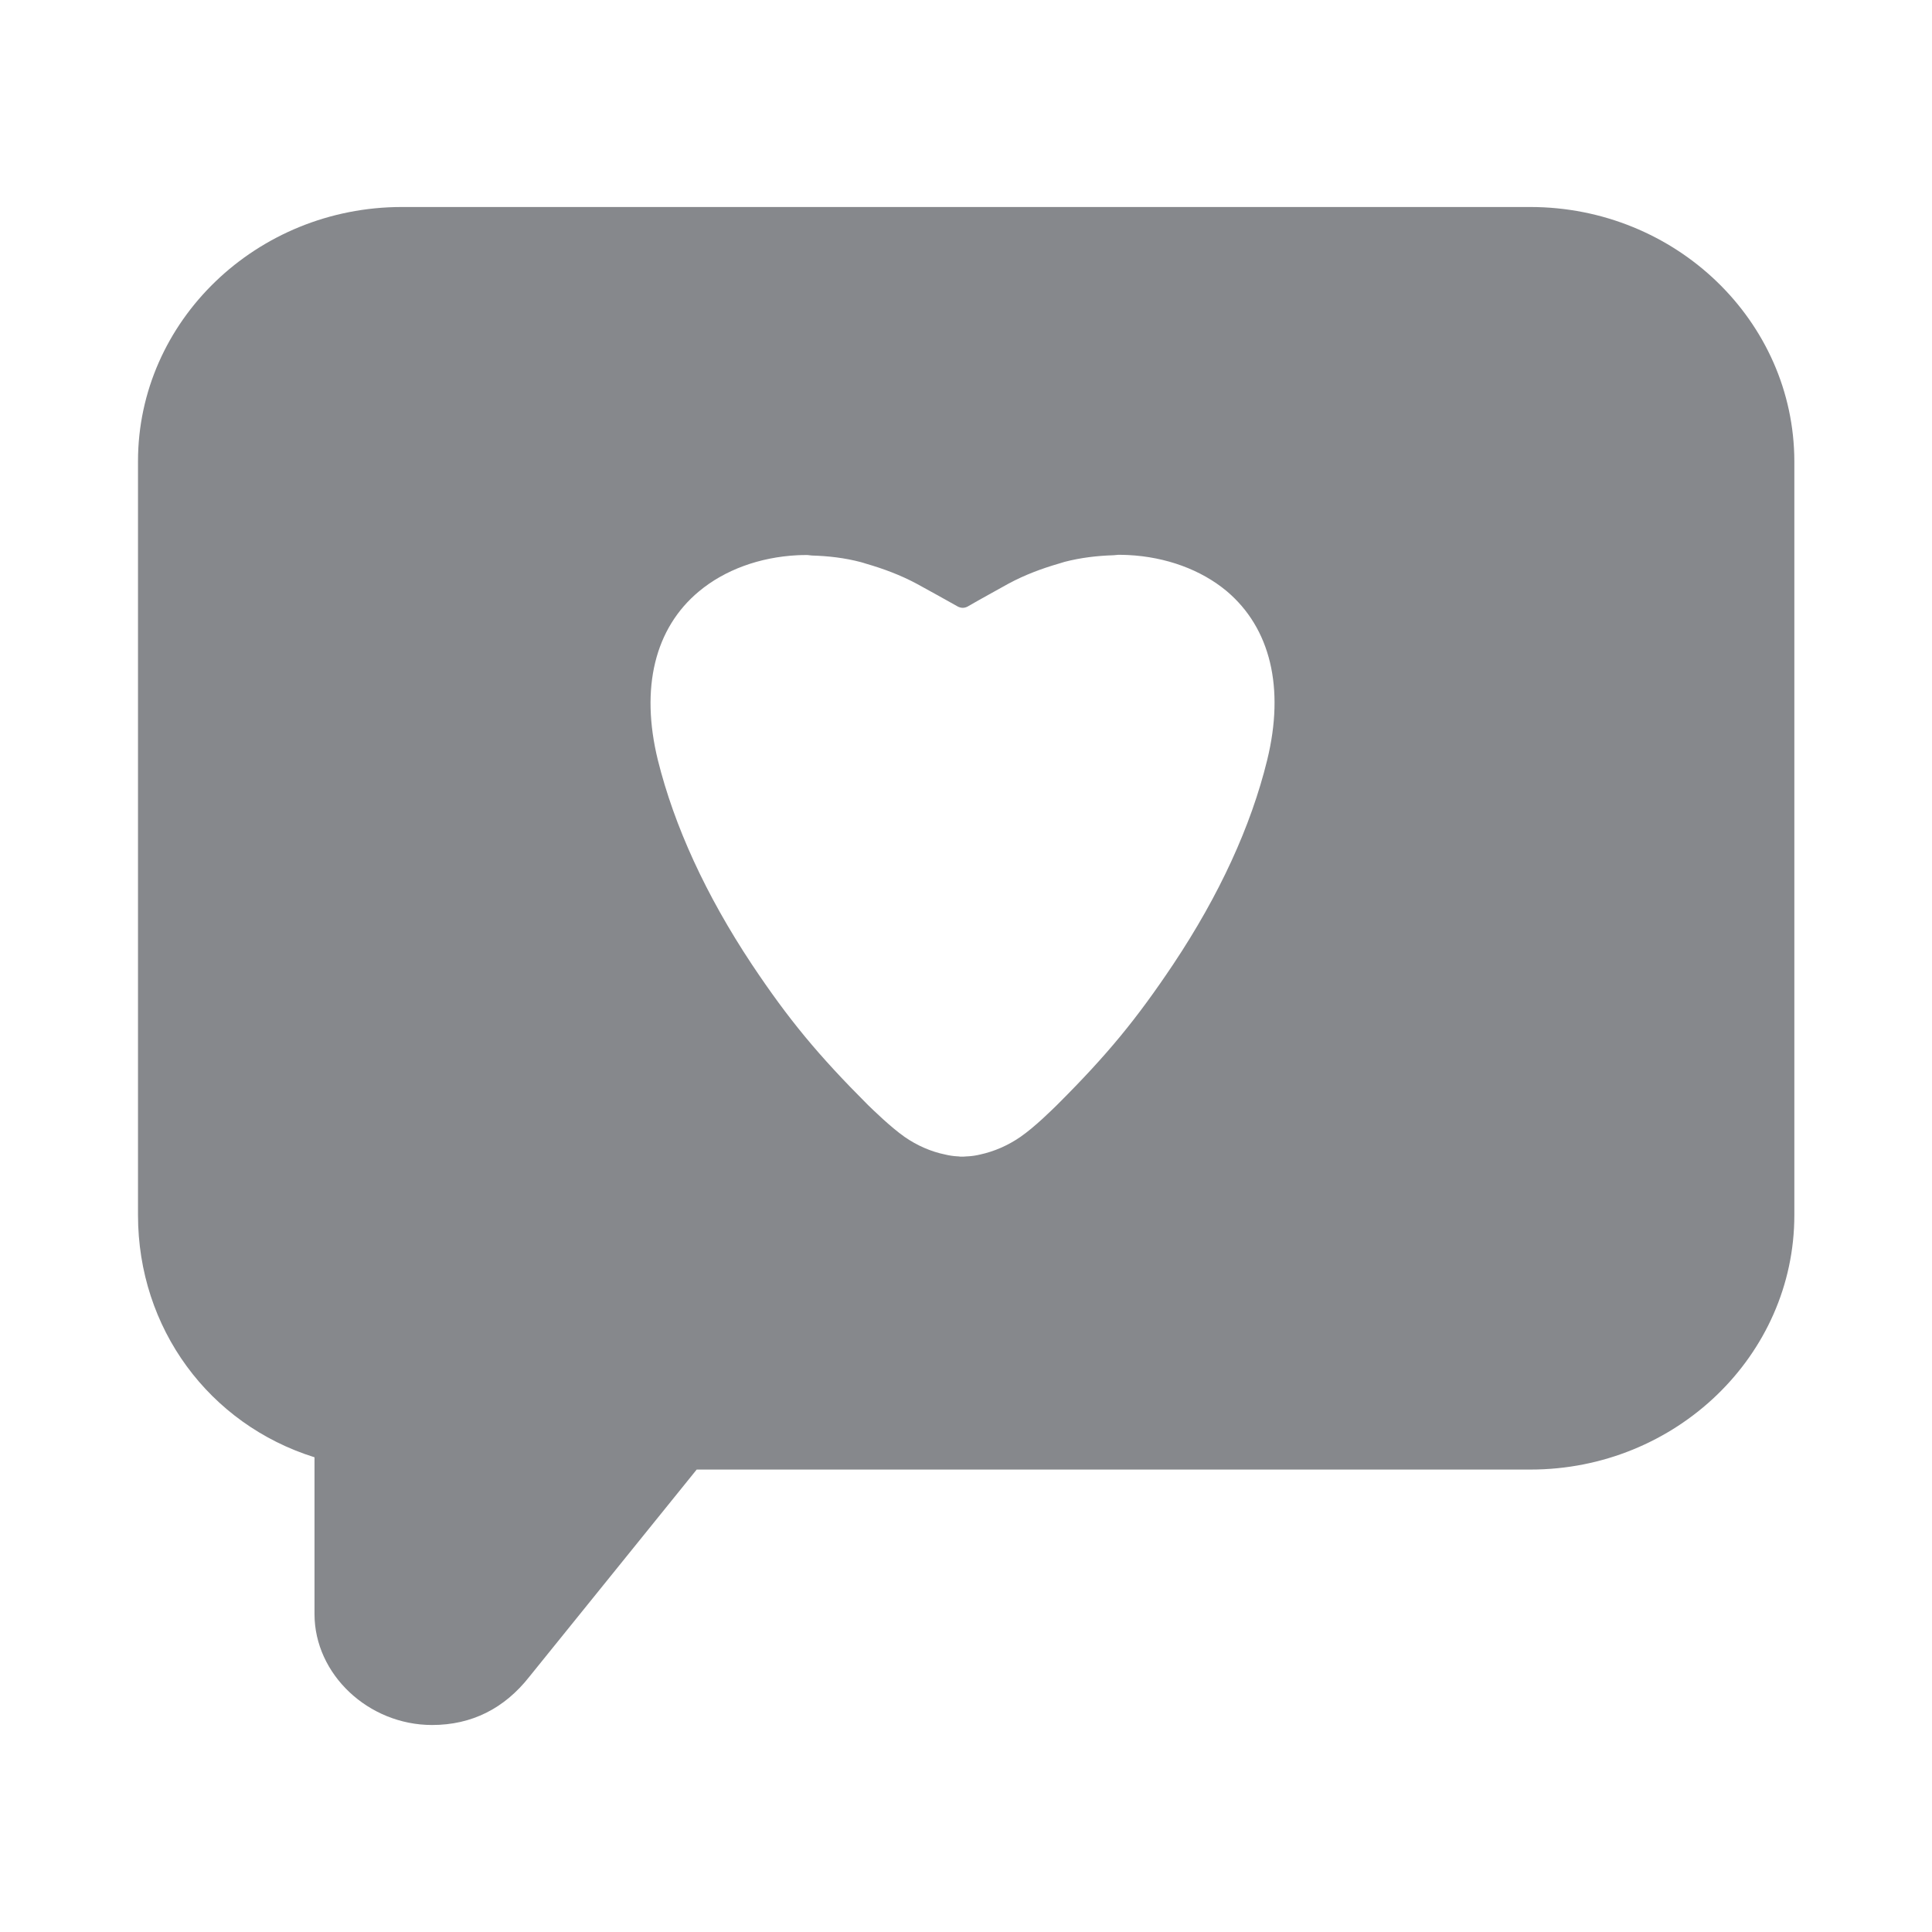 <svg width="28" height="28" viewBox="0 0 28 28" fill="none" xmlns="http://www.w3.org/2000/svg">
<path fill-rule="evenodd" clip-rule="evenodd" d="M18.365 11.015C18.13 11.975 17.672 12.972 17.003 13.976C16.473 14.768 16.05 15.284 15.332 16.001L15.315 16.018C15.244 16.087 15.001 16.329 14.79 16.476C14.608 16.602 14.407 16.688 14.206 16.732C14.148 16.746 14.086 16.756 14.021 16.759H14.014C13.997 16.759 13.98 16.763 13.96 16.763H13.943C13.925 16.763 13.905 16.763 13.888 16.759H13.881C13.816 16.756 13.755 16.746 13.697 16.732C13.495 16.691 13.29 16.602 13.109 16.476C12.901 16.329 12.655 16.087 12.583 16.018C11.856 15.291 11.429 14.775 10.896 13.976C10.23 12.972 9.773 11.975 9.534 11.015C9.278 9.97 9.489 9.103 10.131 8.57C10.504 8.259 11.009 8.075 11.555 8.047C11.603 8.044 11.655 8.044 11.702 8.044C11.723 8.044 11.747 8.051 11.767 8.051C12.006 8.058 12.242 8.085 12.477 8.147C12.505 8.153 12.529 8.164 12.553 8.17C12.802 8.242 13.051 8.334 13.287 8.461C13.475 8.563 13.669 8.672 13.884 8.792C13.905 8.802 13.929 8.809 13.953 8.809C13.977 8.809 14.001 8.802 14.021 8.792C14.233 8.669 14.431 8.563 14.619 8.457C14.854 8.331 15.1 8.239 15.35 8.167C15.377 8.16 15.401 8.15 15.428 8.143C15.664 8.082 15.903 8.054 16.139 8.047C16.159 8.047 16.183 8.041 16.203 8.041C16.251 8.041 16.302 8.041 16.35 8.044C16.897 8.071 17.405 8.256 17.778 8.567C18.413 9.103 18.621 9.97 18.365 11.015ZM22.176 3H5.825C3.718 3 2 4.653 2 6.685V17.61C2 19.252 3.031 20.642 4.558 21.12V23.392C4.558 24.266 5.34 25 6.262 25C6.836 25 7.31 24.761 7.672 24.3L10.097 21.298H22.18C24.287 21.298 26.005 19.645 26.005 17.61V6.685C26.001 4.653 24.287 3 22.176 3Z" fill="#86888C"/>
</svg>
